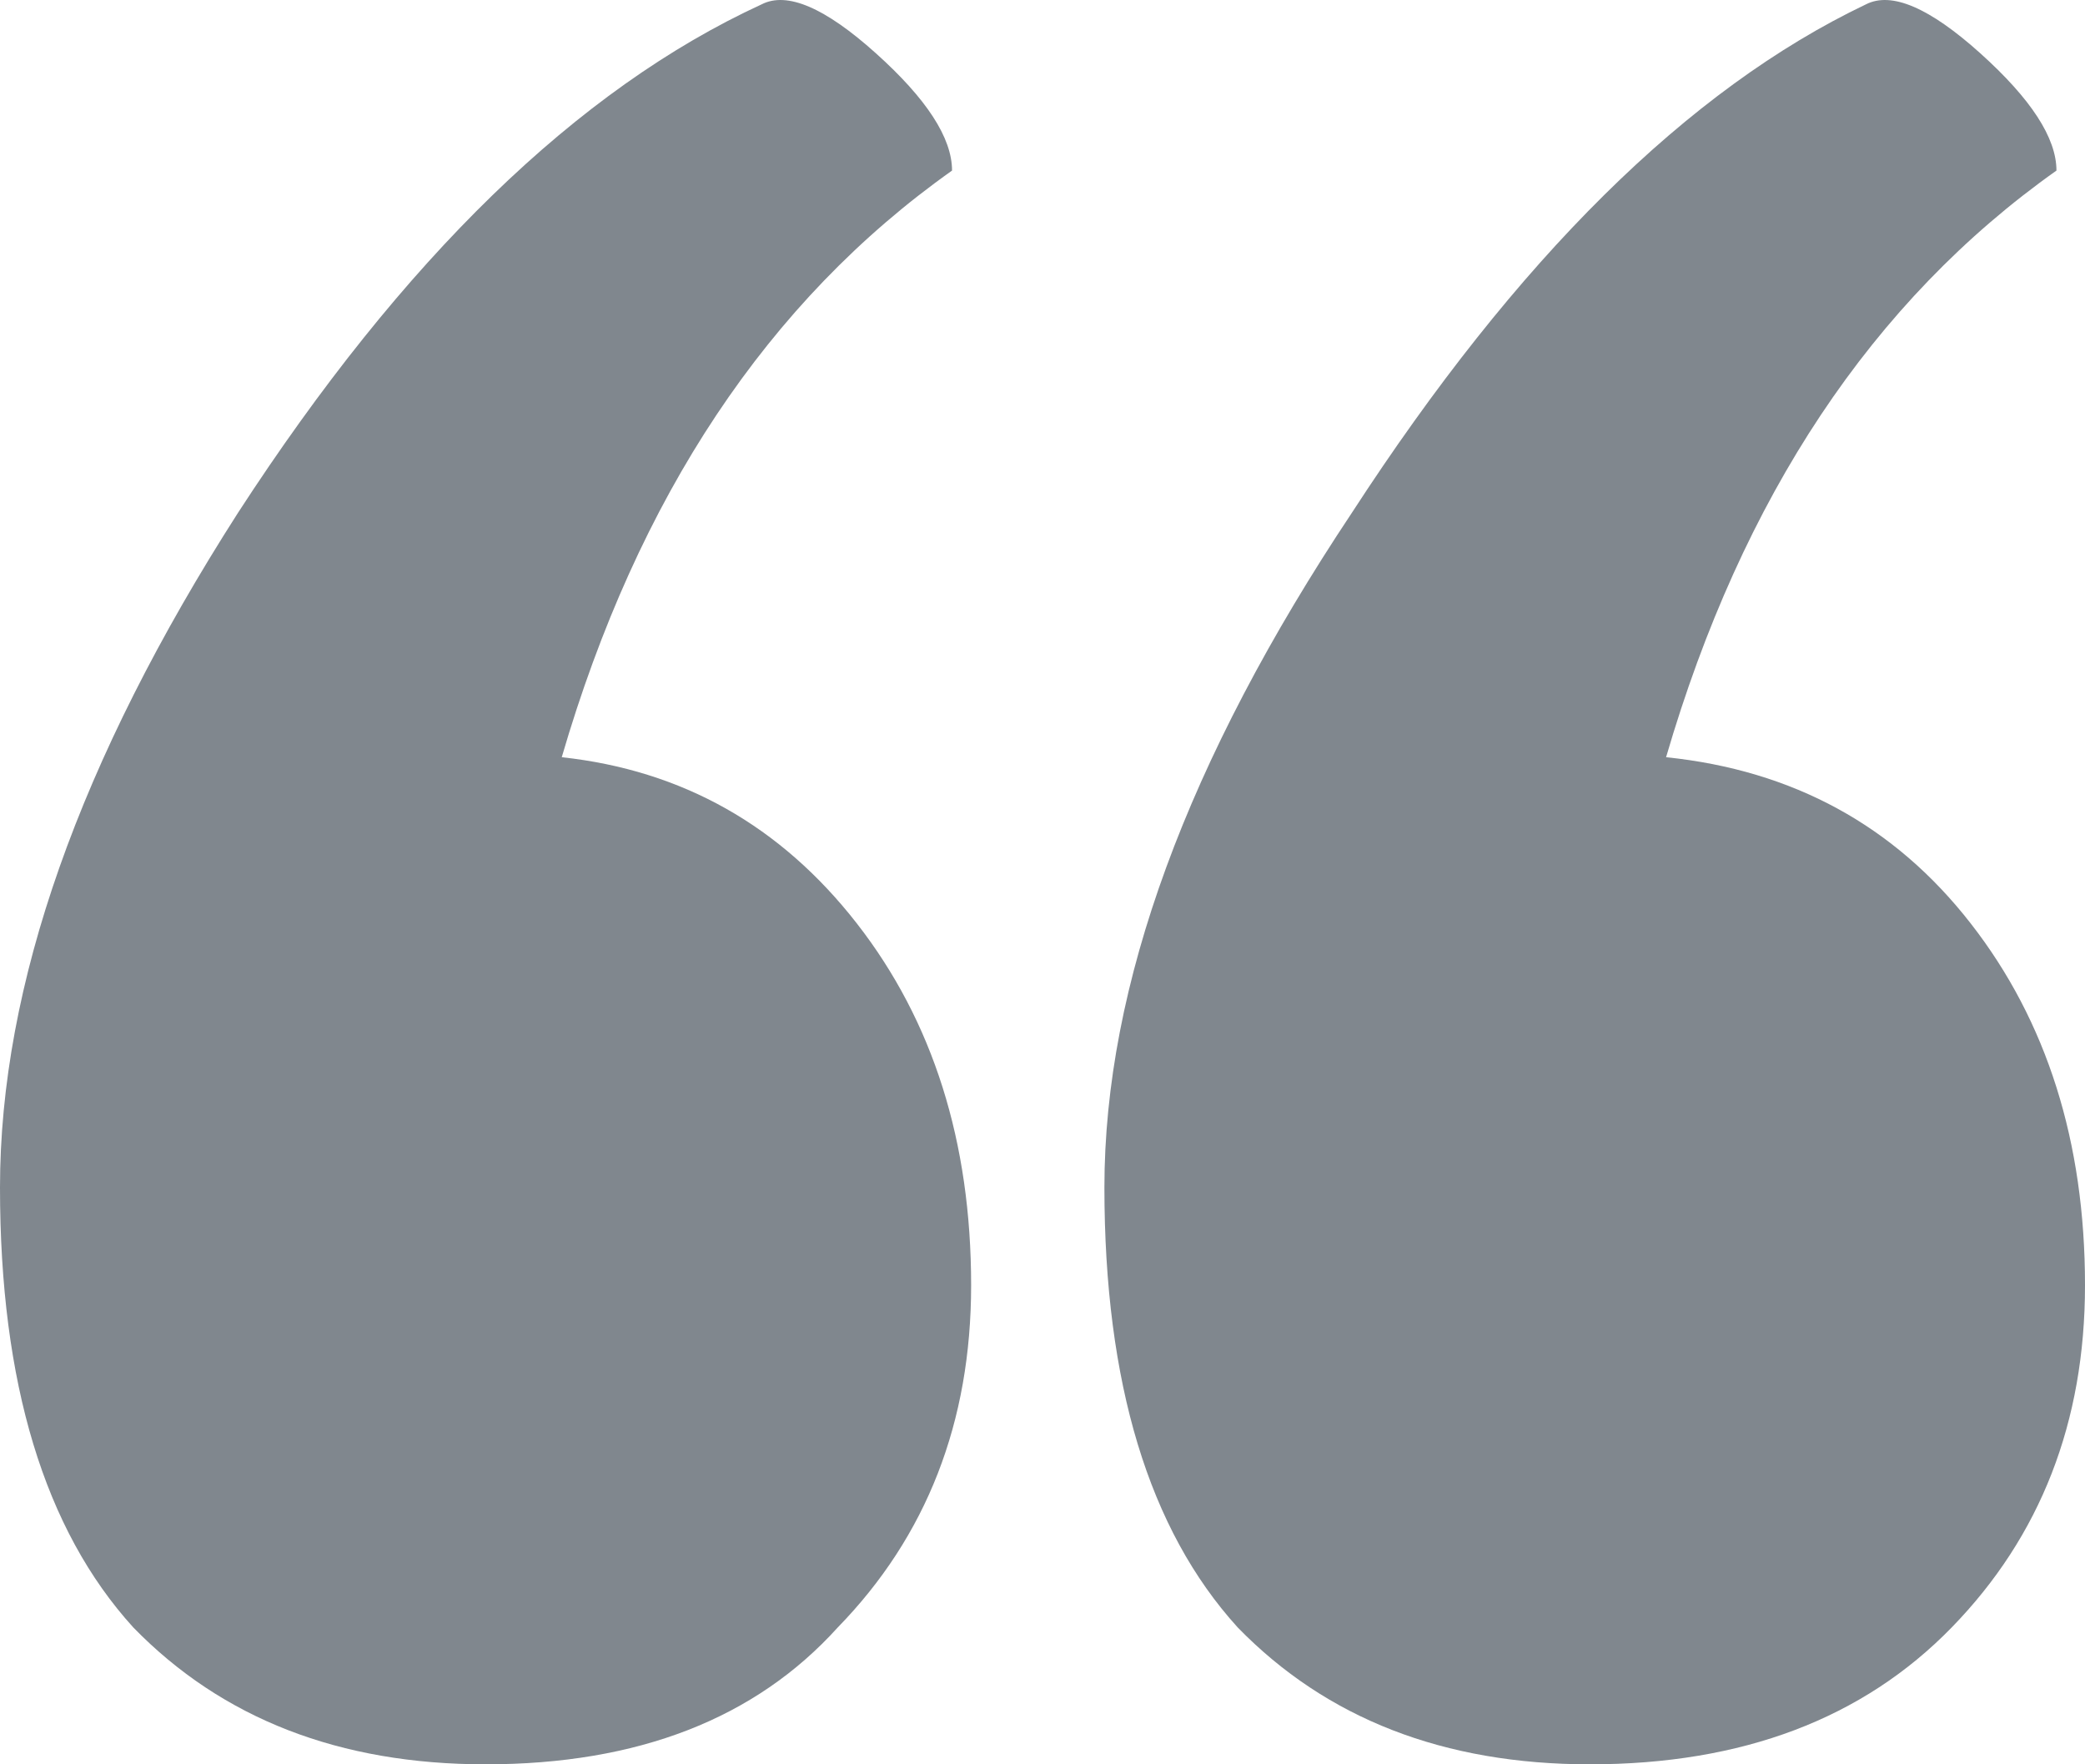 <svg width="26" height="22" viewBox="0 0 26 22" fill="none" xmlns="http://www.w3.org/2000/svg">
<path d="M20.776 9.442C22.359 9.605 23.626 10.296 24.575 11.515C25.525 12.734 26 14.238 26 16.026C26 17.733 25.446 19.155 24.338 20.293C23.23 21.431 21.726 22 19.826 22C18.006 22 16.542 21.431 15.434 20.293C14.326 19.074 13.772 17.245 13.772 14.807C13.772 12.287 14.801 9.483 16.858 6.394C18.916 3.224 21.053 1.111 23.269 0.054C23.586 -0.108 24.061 0.095 24.694 0.664C25.327 1.233 25.644 1.72 25.644 2.127C23.349 3.752 21.726 6.191 20.776 9.442ZM7.005 9.442C8.508 9.605 9.735 10.296 10.685 11.515C11.635 12.734 12.11 14.238 12.11 16.026C12.11 17.733 11.556 19.155 10.447 20.293C9.419 21.431 7.954 22 6.055 22C4.234 22 2.77 21.431 1.662 20.293C0.554 19.074 0 17.245 0 14.807C0 12.287 0.989 9.483 2.968 6.394C5.026 3.224 7.202 1.111 9.498 0.054C9.814 -0.108 10.289 0.095 10.922 0.664C11.556 1.233 11.872 1.72 11.872 2.127C9.577 3.752 7.954 6.191 7.005 9.442Z" fill="#80878E"/>
</svg>
